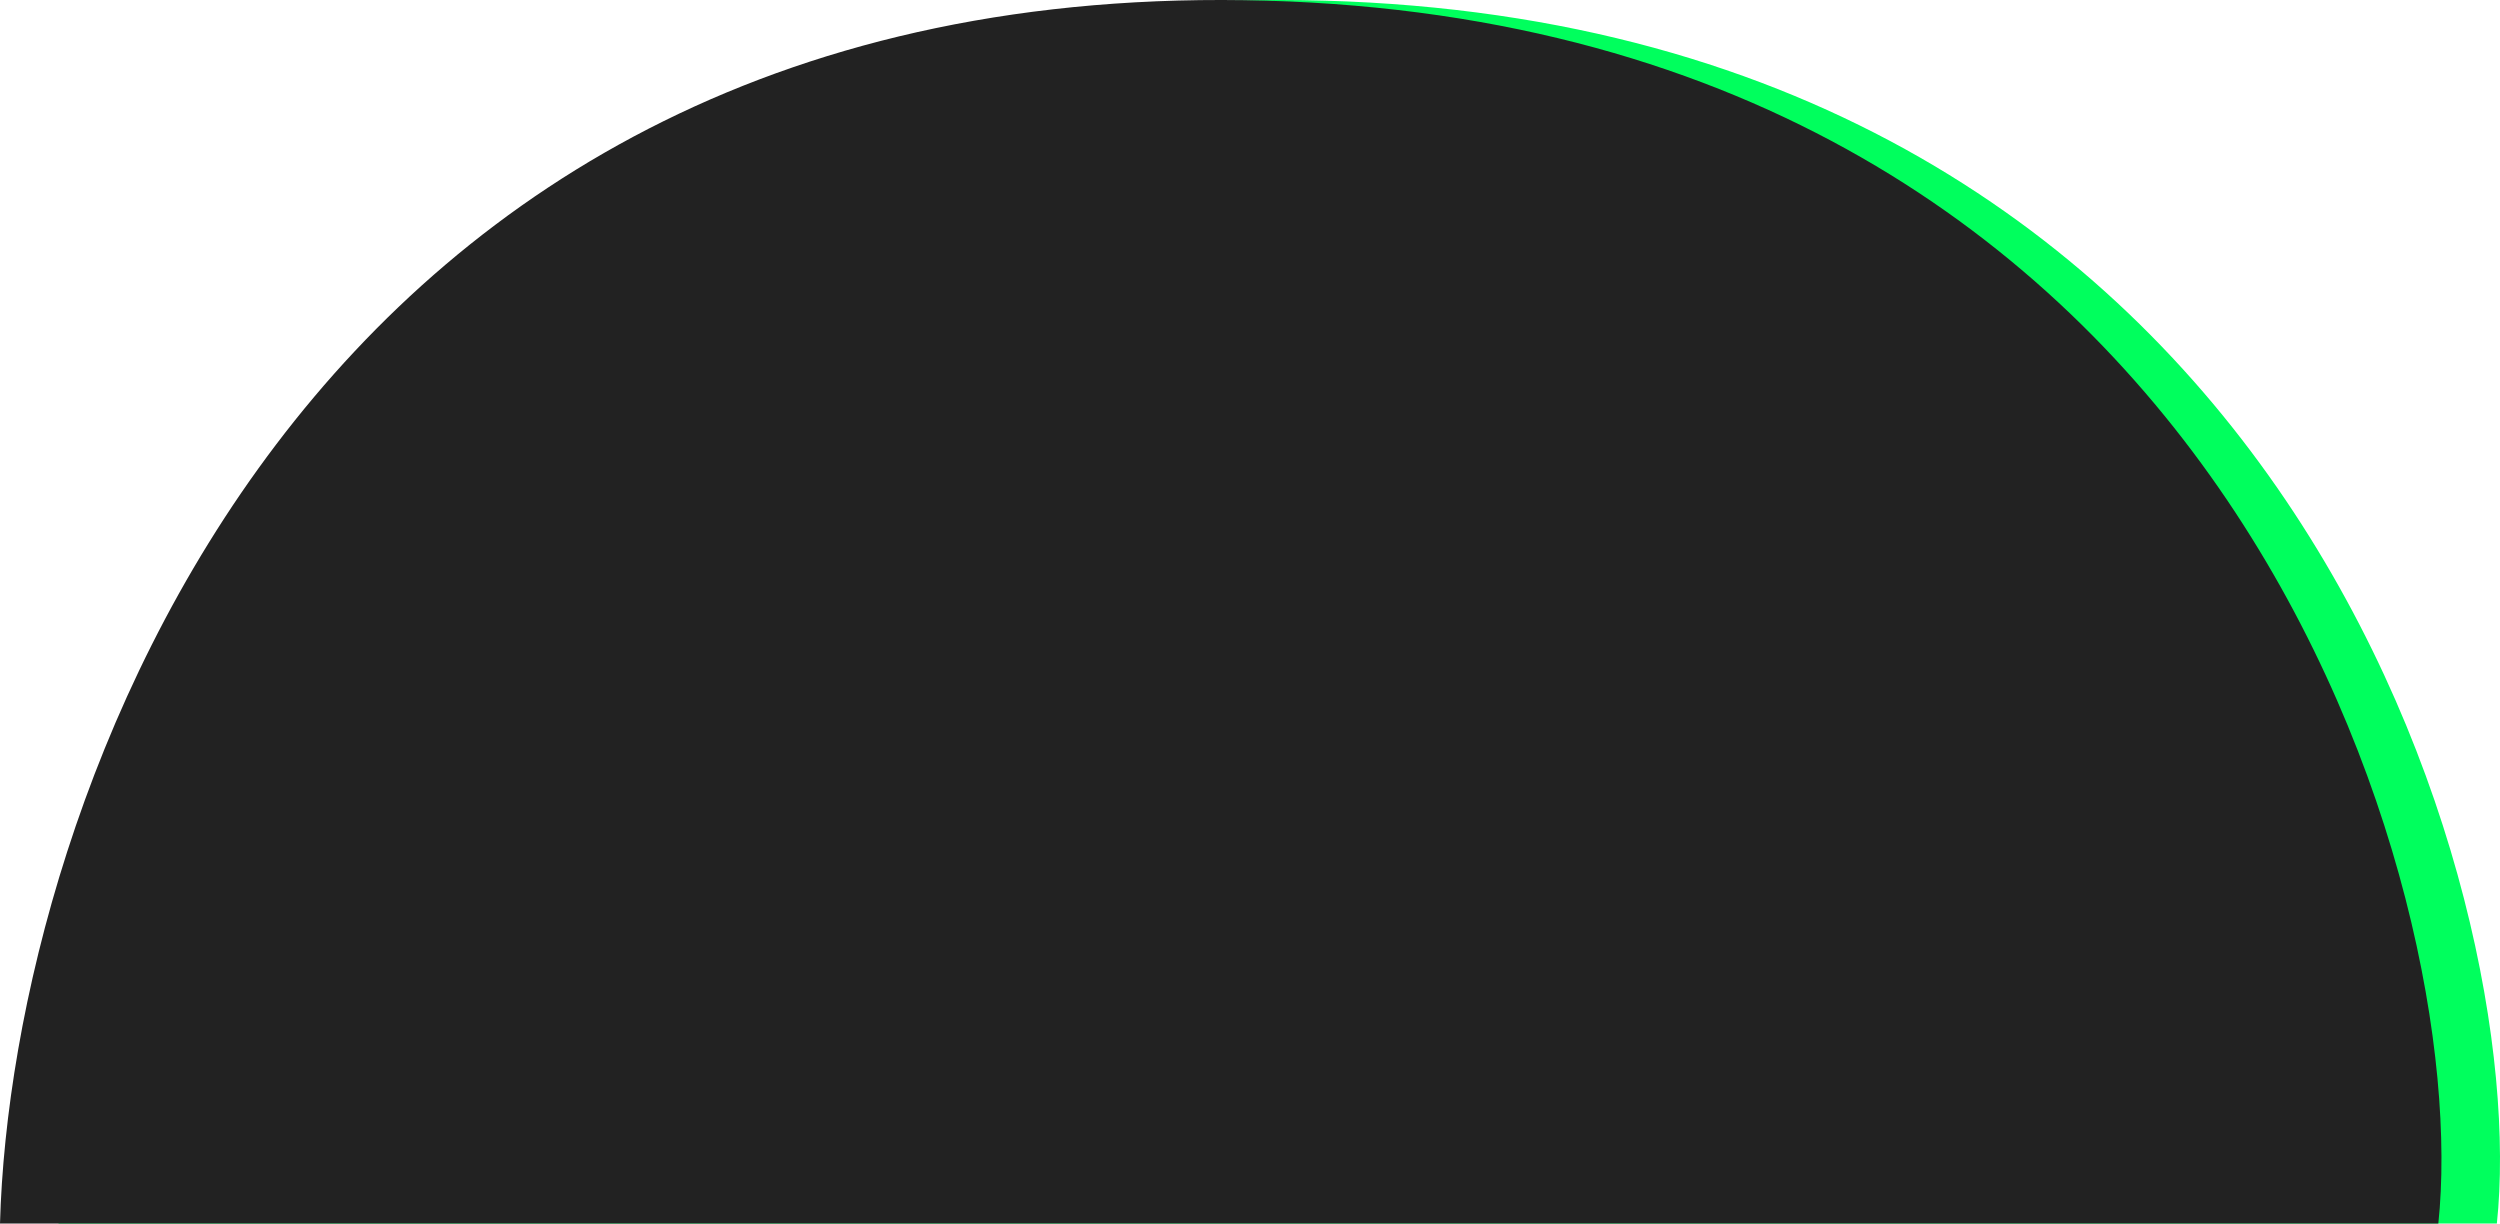 <svg width="897" height="439" viewBox="0 0 897 439" fill="none" xmlns="http://www.w3.org/2000/svg">
<path d="M21 439L895.873 439C908.282 321.786 821.416 10.156 475.499 0.241C129.583 -9.674 25.137 288.523 21 439Z" fill="#00FF5D"/>
<path d="M5.23502e-06 439L874.873 439C887.282 321.786 800.416 10.156 454.499 0.241C108.583 -9.674 4.137 288.523 5.23502e-06 439Z" fill="#222222"/>
</svg>

